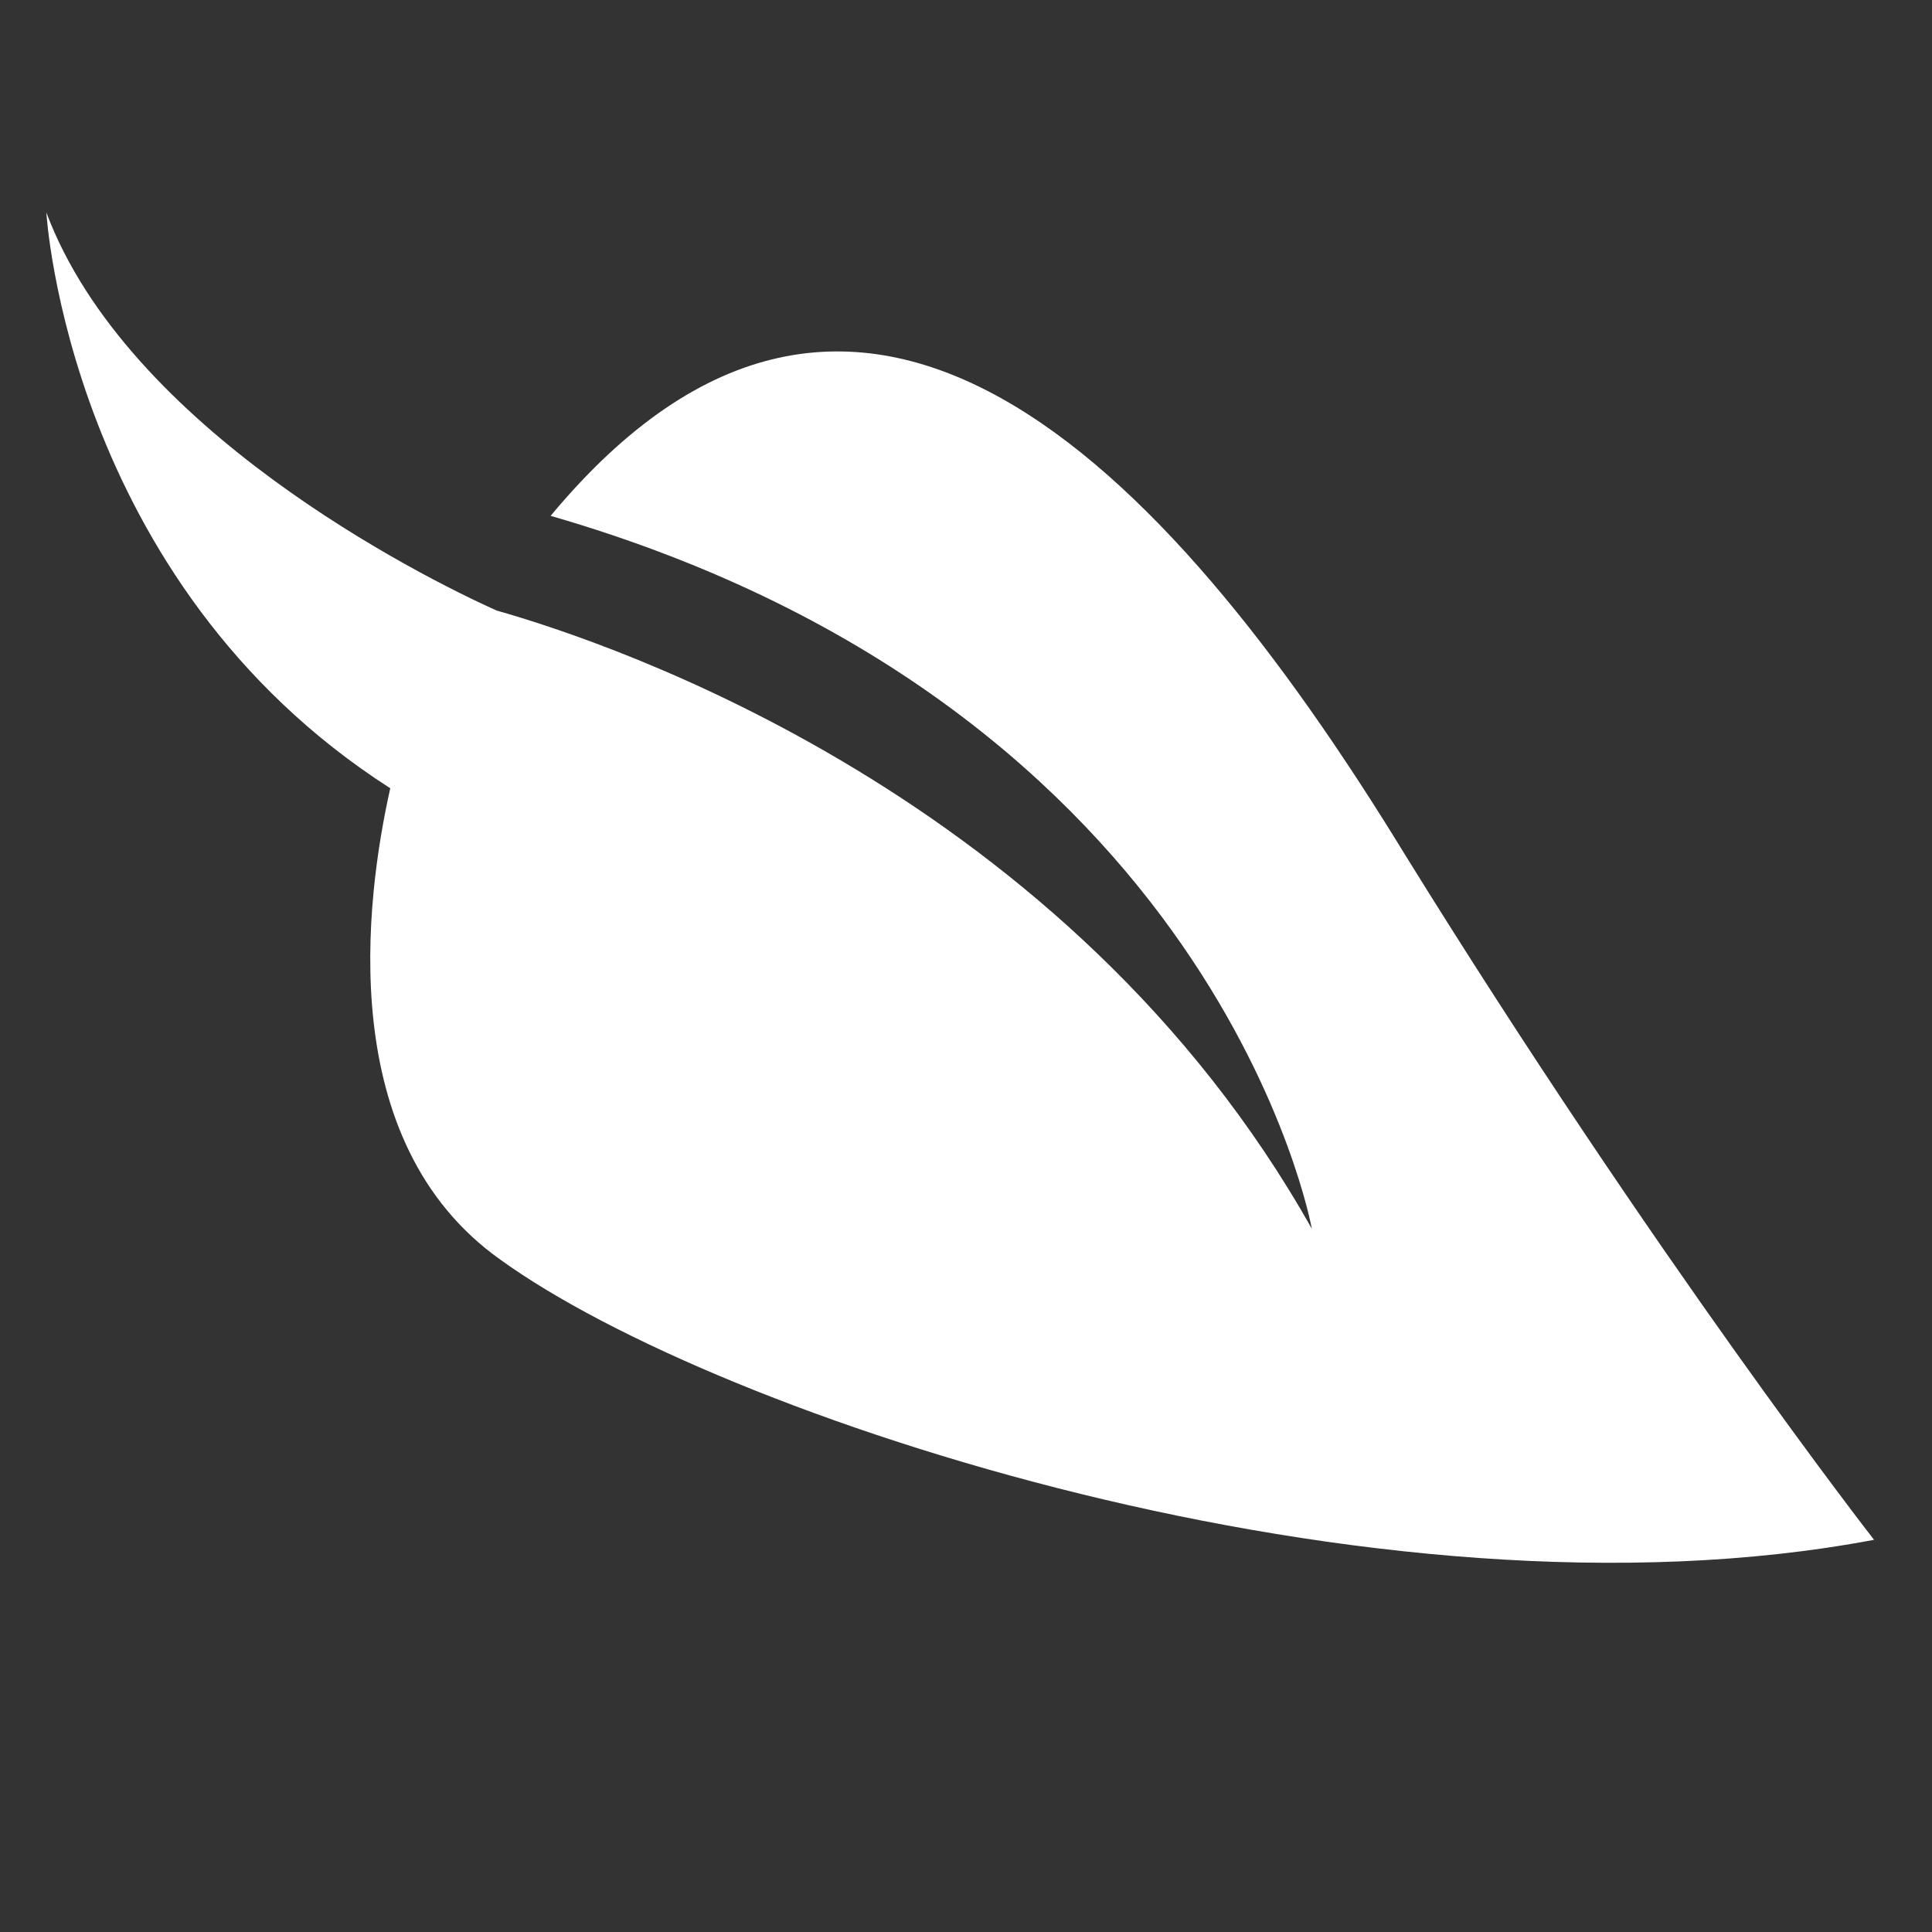 <?xml version="1.0" encoding="utf-8"?>
<!-- Generator: Adobe Illustrator 22.0.1, SVG Export Plug-In . SVG Version: 6.00 Build 0)  -->
<svg version="1.1" id="Layer_1" xmlns="http://www.w3.org/2000/svg" xmlns:xlink="http://www.w3.org/1999/xlink" x="0px" y="0px"
	 viewBox="0 0 100 100" style="enable-background:new 0 0 100 100;" xml:space="preserve">
<rect x="0" y="0" width="100" height="100" fill="#333333" stroke="none"/>
<style type="text/css">
	.st0{fill:#FFFFFF;}
</style>
<path class="st0" d="M72.7,44.2C60.1,23.6,44.3,7.7,28.5,26.7c34.6,10,39.4,36.9,39.4,36.9c-12.6-22.4-36.2-30.3-42.2-32
	c-4-1.8-19.1-9.4-23.3-20.6c0,0,1.1,19.1,17.8,29.8c-1.3,5.8-2.9,18.3,5.7,24.4C37.1,73.3,71.1,84.6,97,79.7
	C97,79.7,85.7,65.2,72.7,44.2z"/>
</svg>
